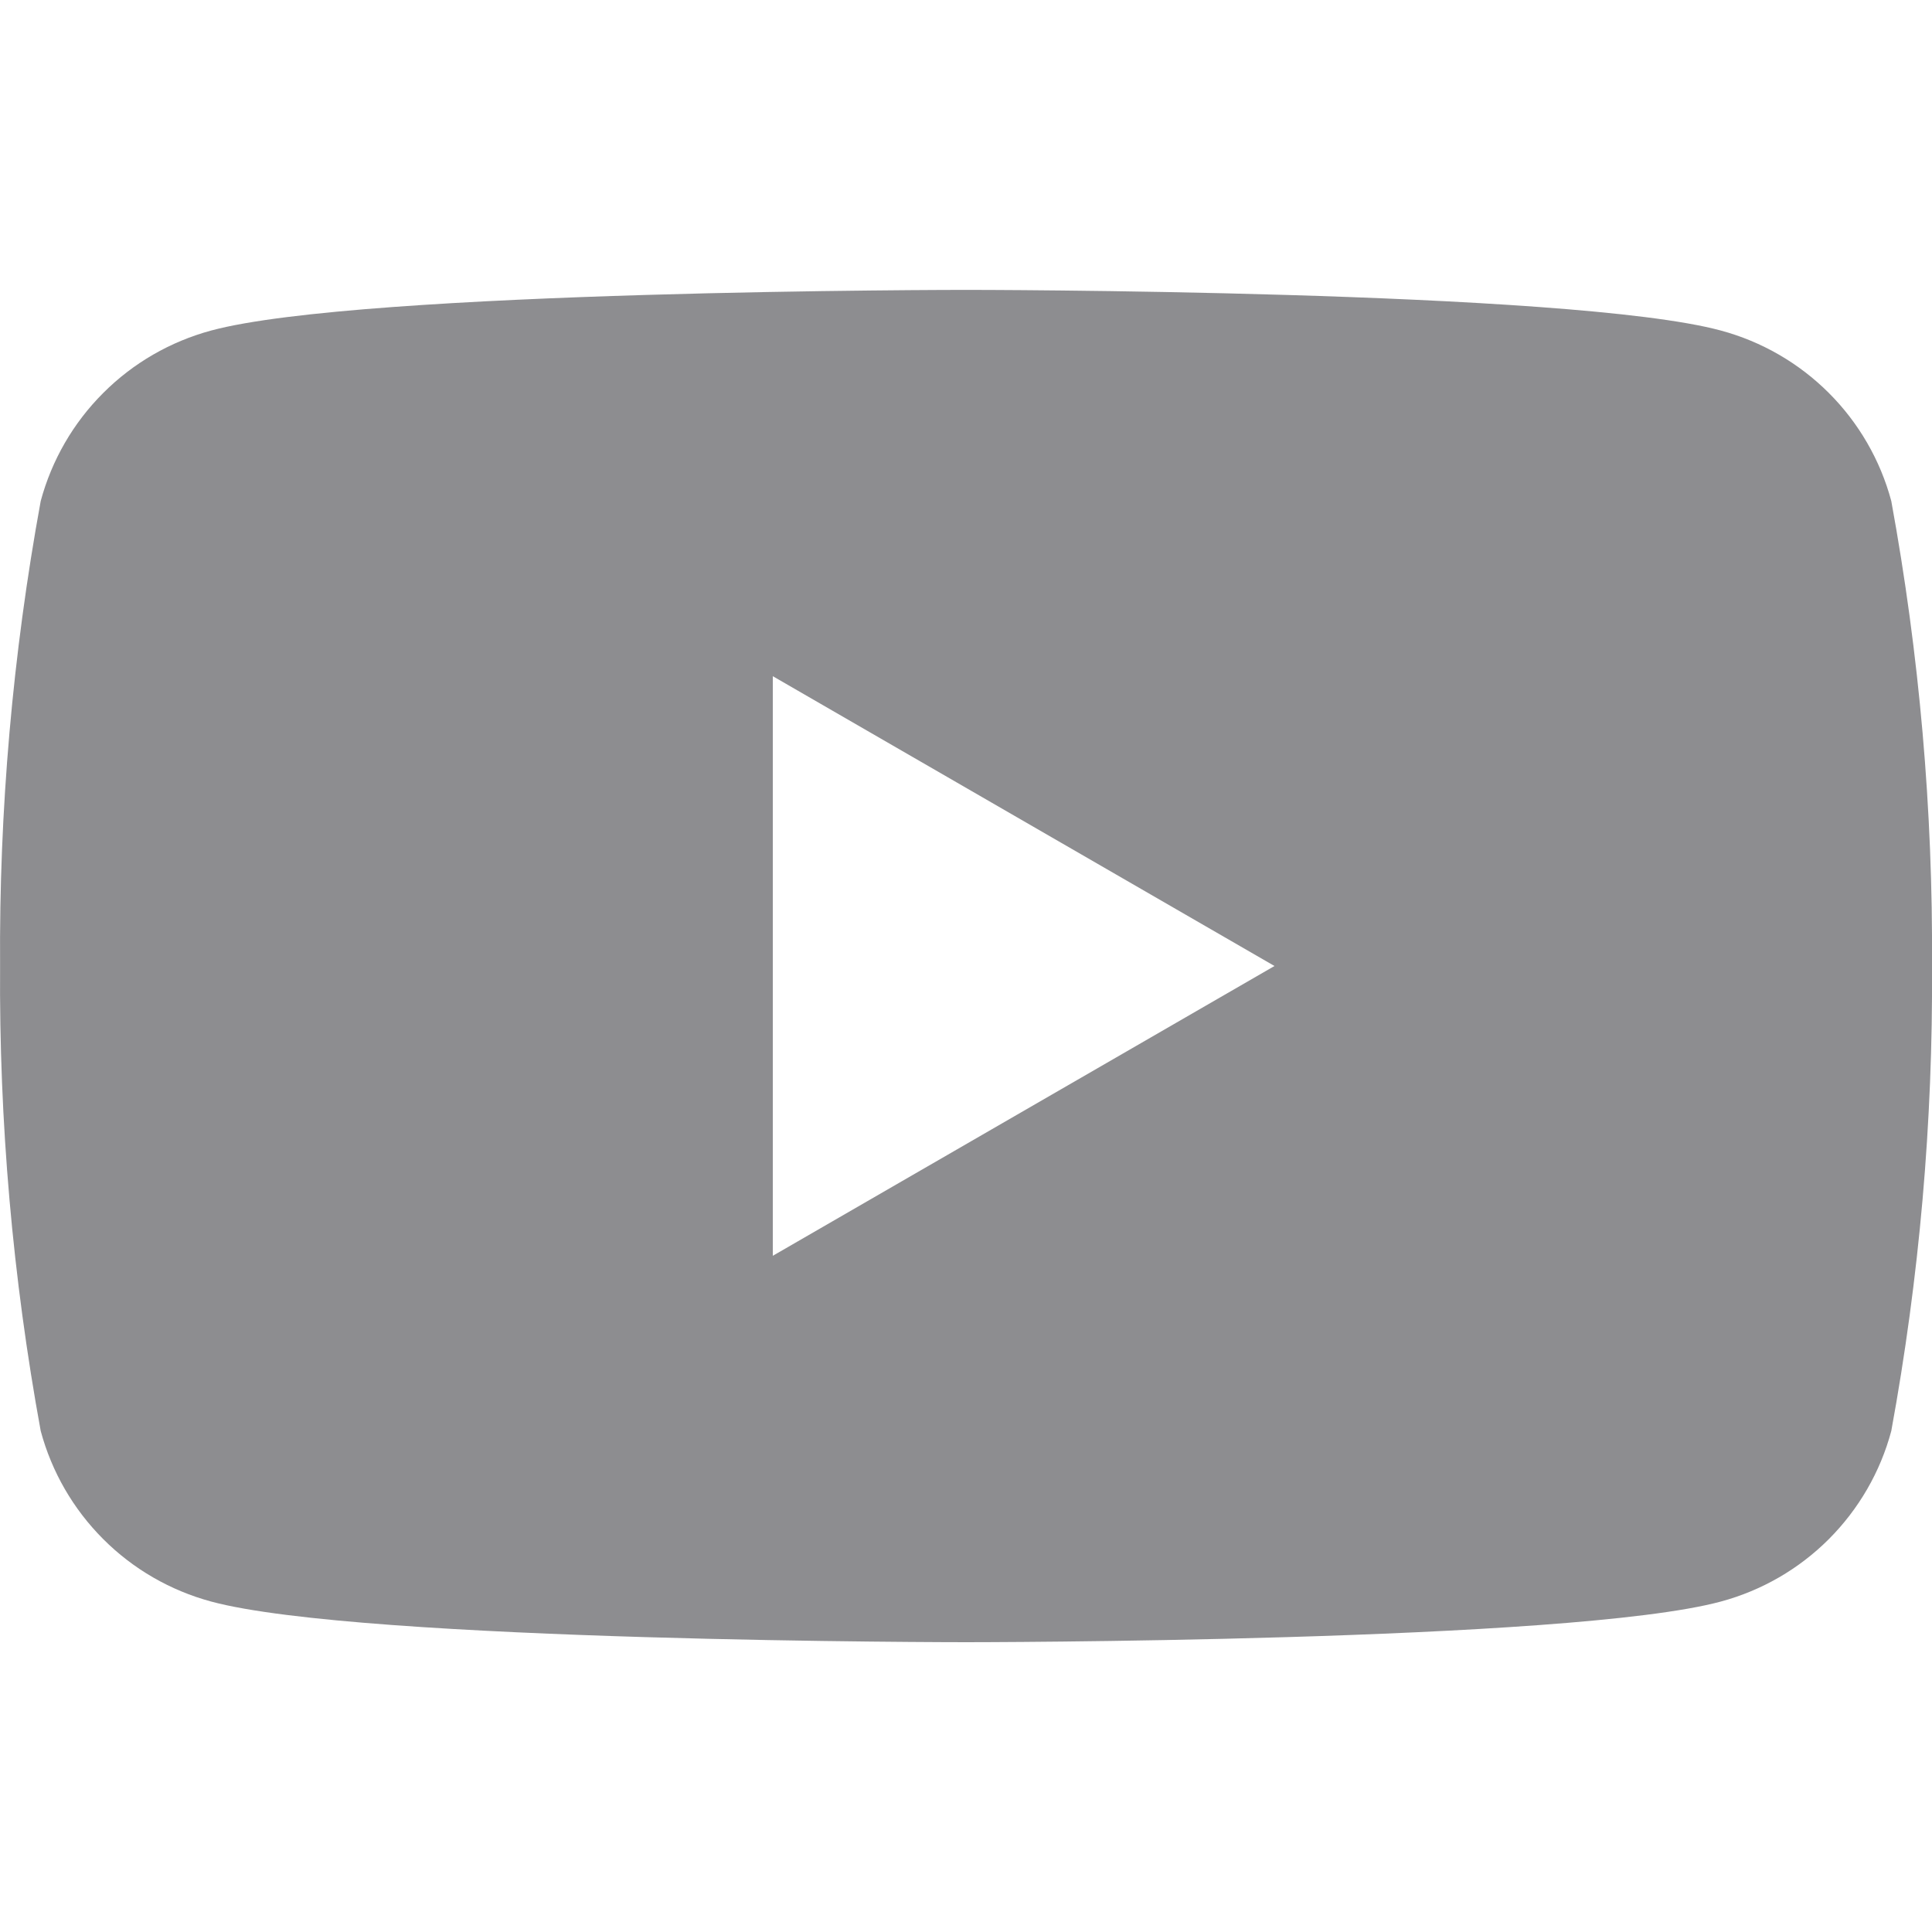 <svg width="24" height="24" viewBox="0 0 24 24" fill="none" xmlns="http://www.w3.org/2000/svg">
<g clip-path="url(#clip0_242_1188)">
<path d="M23.494 6.223C23.358 5.716 23.09 5.253 22.719 4.882C22.347 4.51 21.885 4.243 21.377 4.106C19.509 3.601 12 3.601 12 3.601C12 3.601 4.492 3.601 2.623 4.106C2.116 4.243 1.653 4.51 1.282 4.882C0.91 5.253 0.643 5.716 0.506 6.223C0.157 8.129 -0.012 10.063 0.001 12C-0.012 13.938 0.157 15.872 0.506 17.777C0.643 18.285 0.91 18.747 1.282 19.119C1.653 19.491 2.116 19.758 2.623 19.895C4.492 20.4 12 20.4 12 20.4C12 20.4 19.509 20.4 21.377 19.895C21.885 19.758 22.347 19.491 22.719 19.119C23.09 18.747 23.358 18.285 23.494 17.777C23.843 15.872 24.013 13.938 24 12C24.013 10.063 23.843 8.129 23.494 6.223ZM9.6 15.6V8.4L15.832 12L9.6 15.6Z" fill="#8D8D90"/>
</g>
<defs>
<clipPath id="clip0_242_1188">
<rect width="24" height="24" fill="white"/>
</clipPath>
</defs>
</svg>

